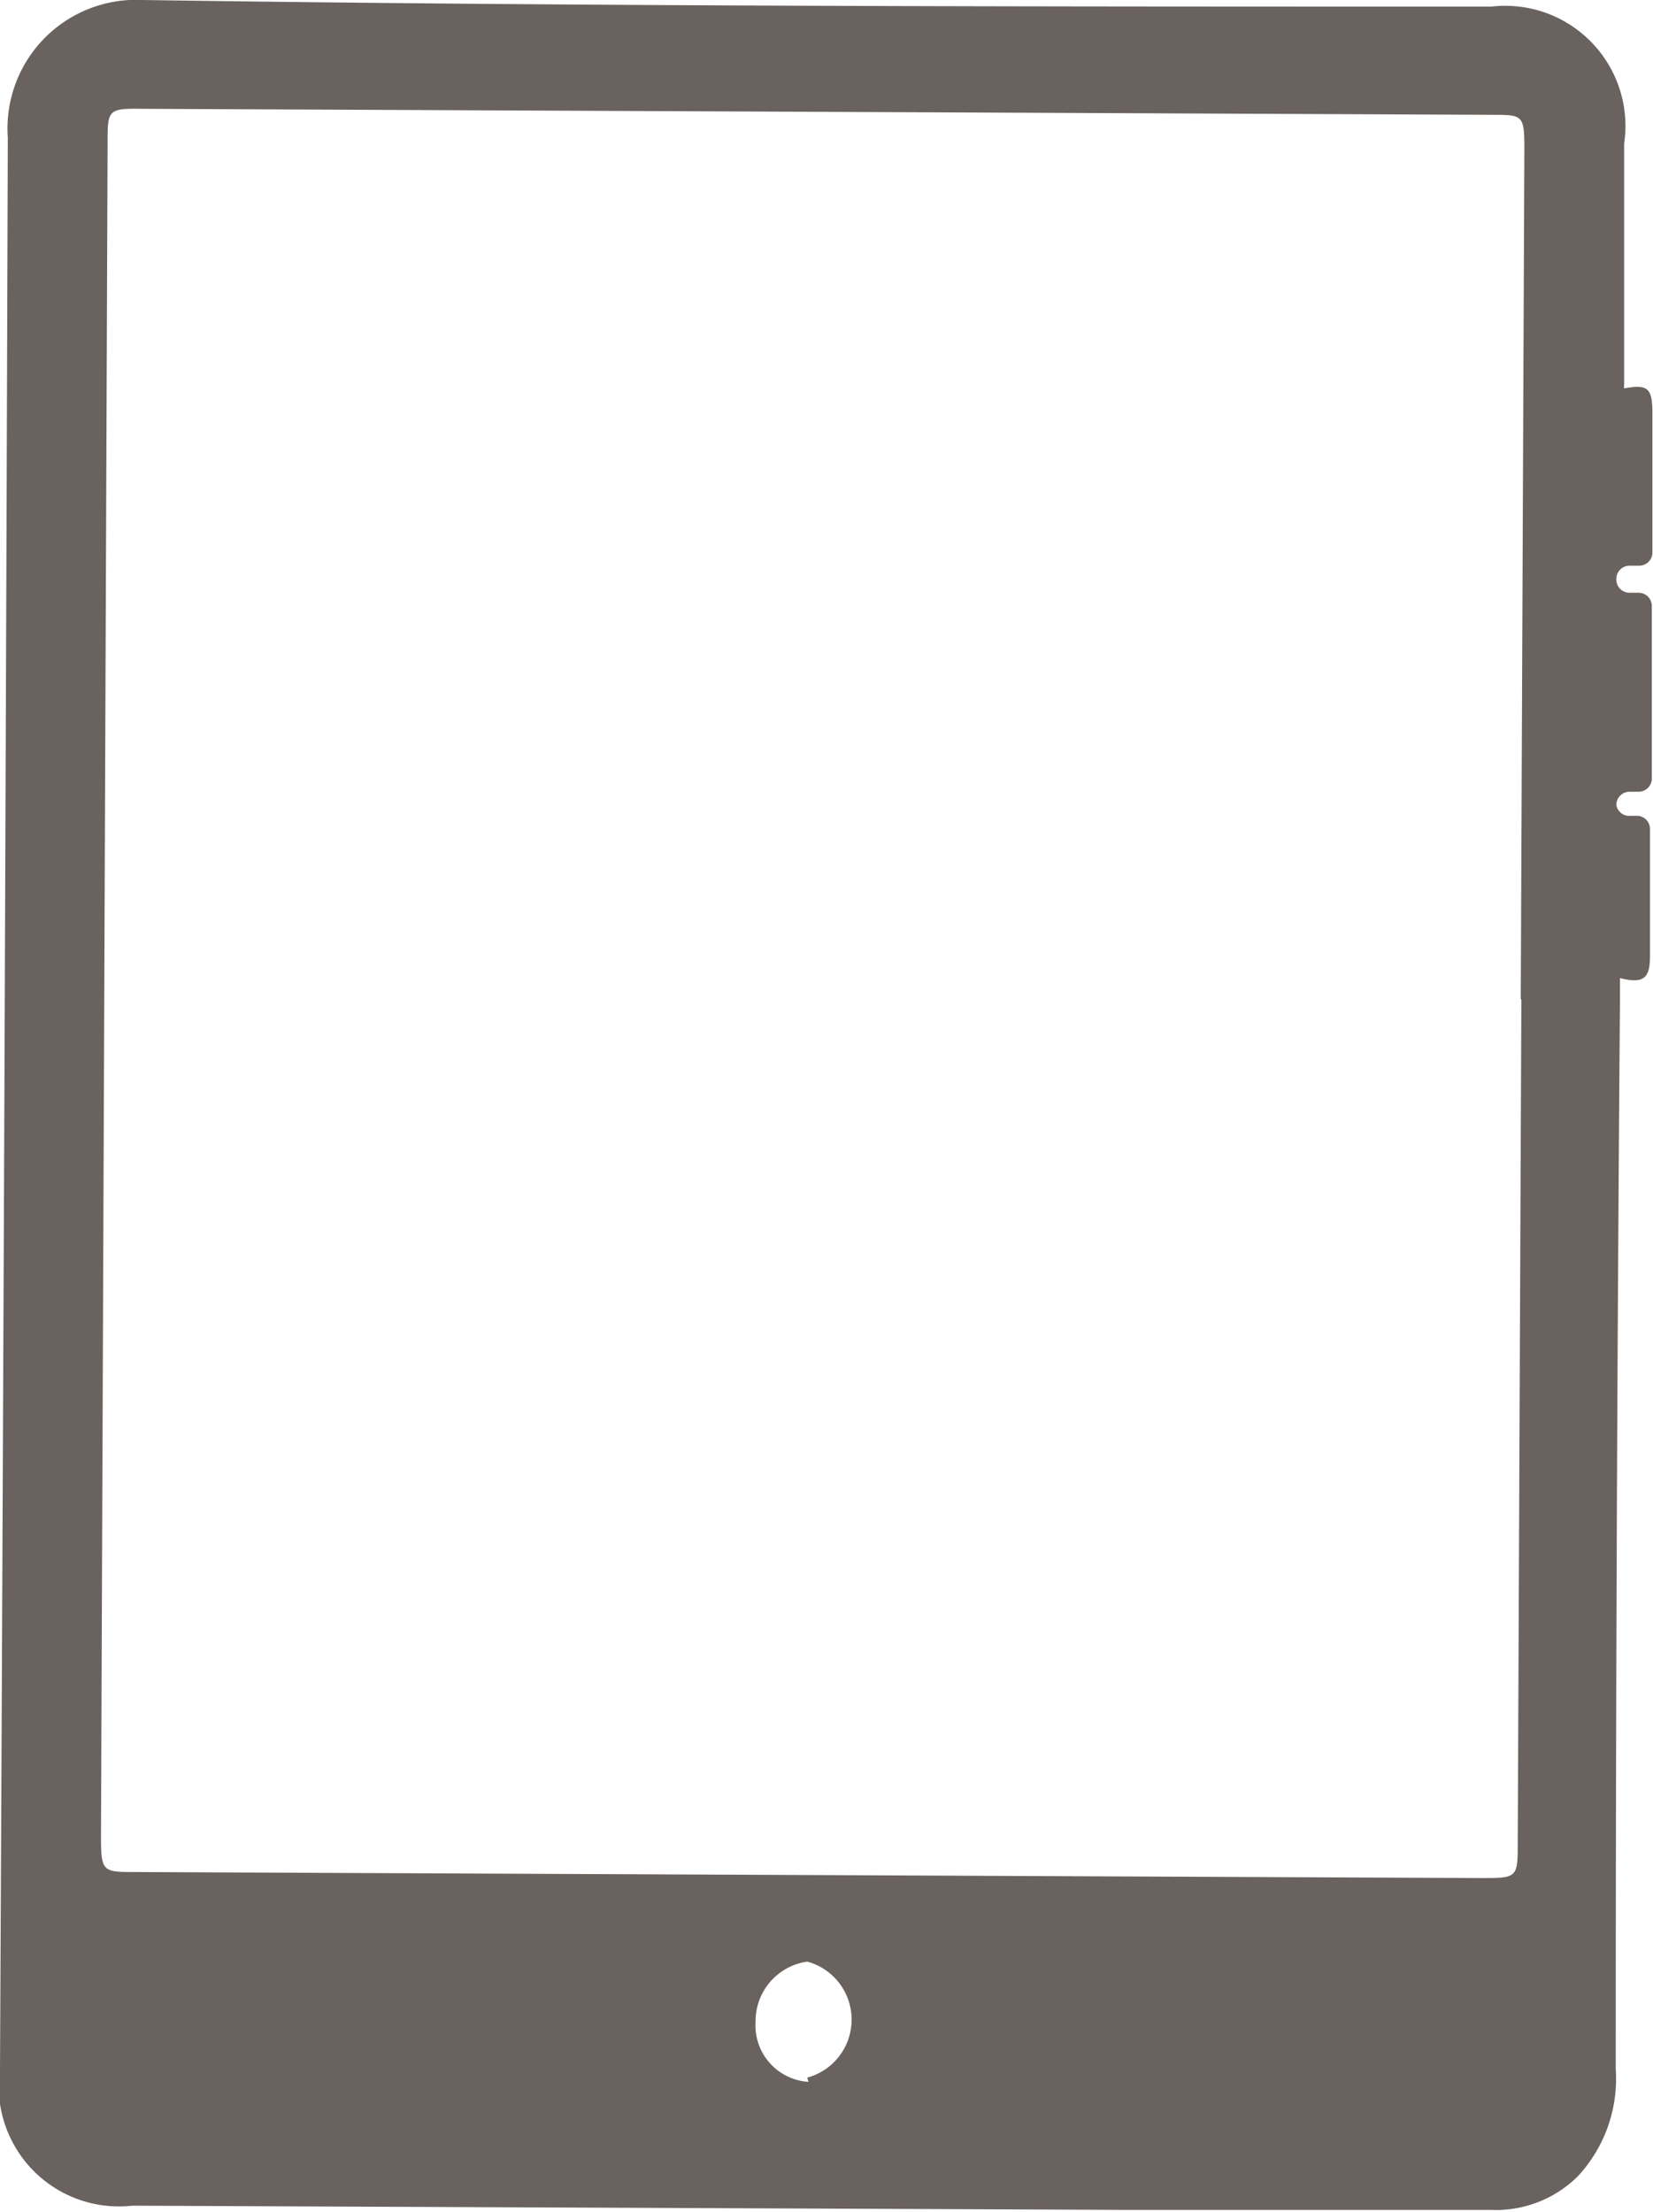 <svg xmlns="http://www.w3.org/2000/svg" viewBox="0 0 27.5 36.79"><defs><style>.cls-1{fill:#6a625e;}</style></defs><title>Asset 33</title><g id="Layer_2" data-name="Layer 2"><g id="graphic_elements" data-name="graphic elements"><g id="Layer_134" data-name="Layer 134"><path class="cls-1" d="M26.89,13.39h0a.22.22,0,0,1,.22-.22h.15a.22.22,0,0,0,.22-.23q0-.46,0-.92c0-.41,0-.8,0-1.2q0-.36,0-.73a.22.22,0,0,0-.22-.23h-.15a.22.22,0,0,1-.22-.23h0a.22.22,0,0,1,.22-.22h.16a.22.22,0,0,0,.22-.22c0-.77,0-1.55,0-2.32,0-.42-.08-.48-.47-.41a.26.26,0,0,1,0-.07c0-1.32,0-2.64,0-4A2,2,0,0,0,24.81.11c-7.48,0-15,0-22.44-.11A2.14,2.14,0,0,0,.13,2.29Q.08,18.35,0,34.41a2,2,0,0,0,2.2,2.28l16.54.07,6.07,0a1.93,1.93,0,0,0,1.44-.56,2.38,2.38,0,0,0,.63-1.78q0-8.86.07-17.72v-.43c.4.1.5,0,.5-.37,0-.7,0-1.4,0-2.1a.22.22,0,0,0-.22-.23h-.16A.22.22,0,0,1,26.89,13.39ZM13.45,34.63a.94.94,0,0,1-.88-1,1,1,0,0,1,.86-1,1,1,0,0,1,0,1.93Zm11.86-18-.06,14c0,.6,0,.61-.59.61l-22.4-.1c-.55,0-.58,0-.58-.59L1.79,2.38c0-.54,0-.58.56-.57l22.47.1c.51,0,.54,0,.54.56Q25.33,9.54,25.3,16.62Z"/></g></g></g></svg>